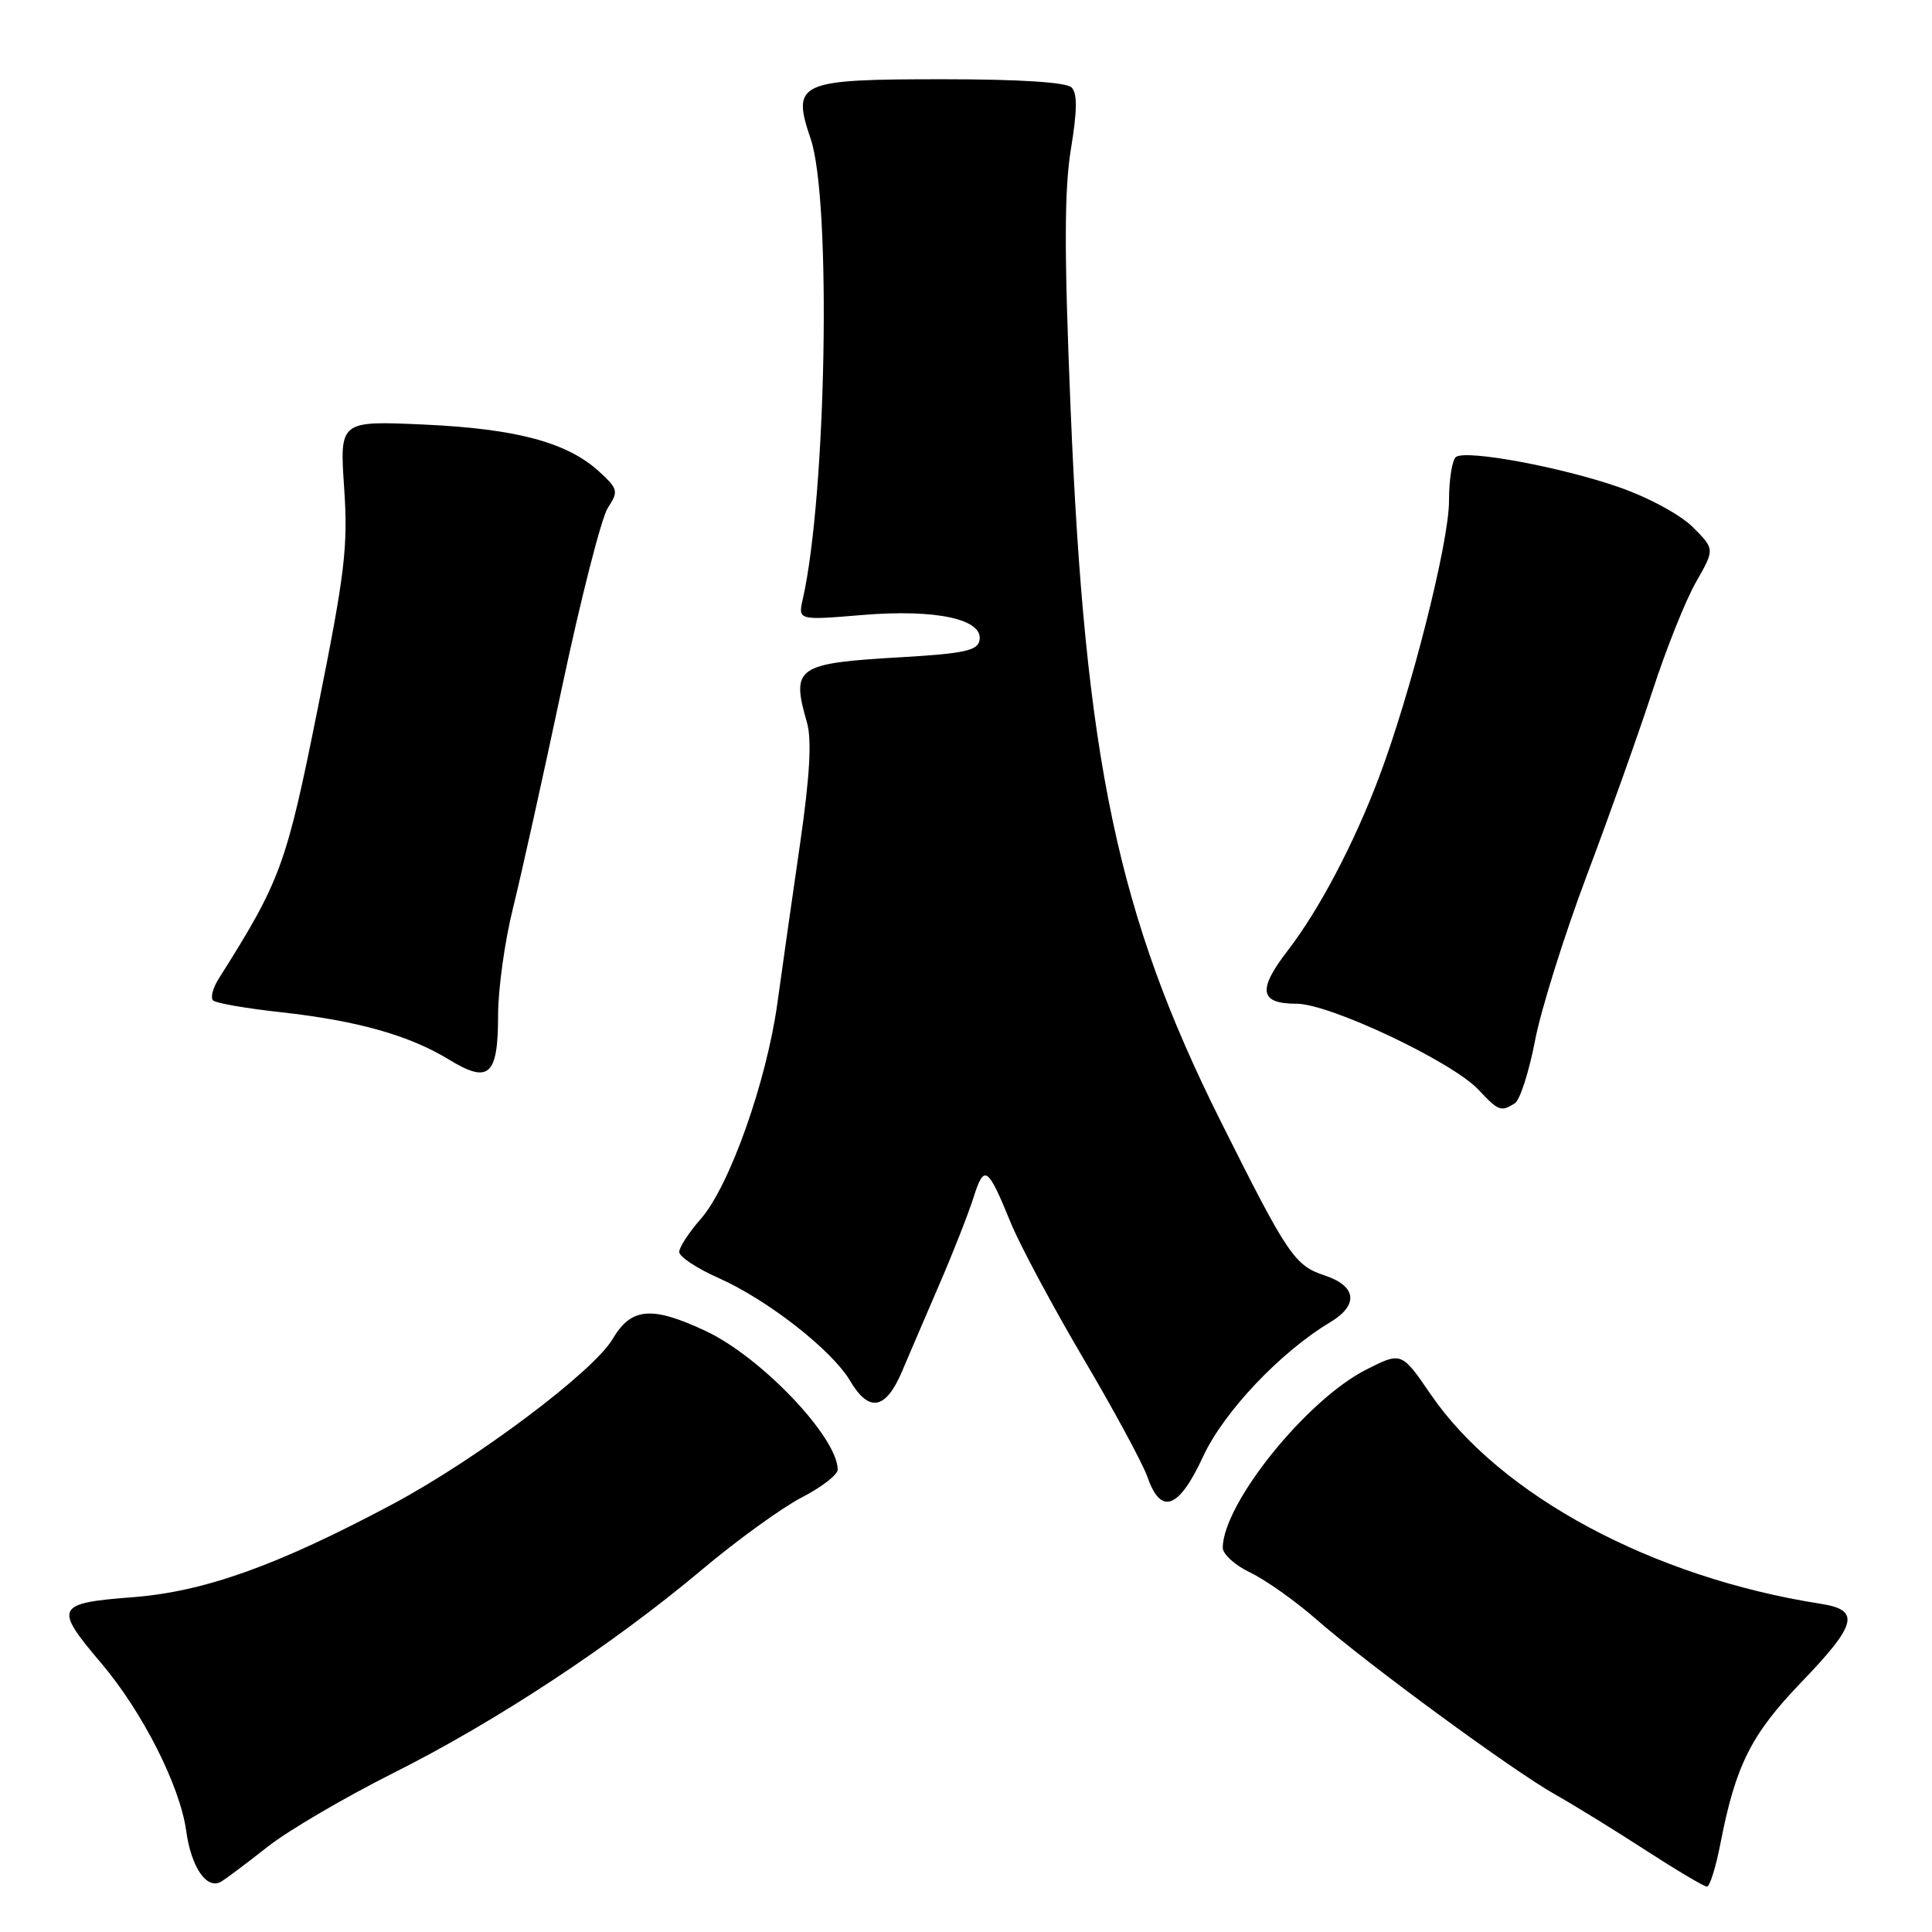 <?xml version="1.0" encoding="UTF-8" standalone="no"?>
<!DOCTYPE svg PUBLIC "-//W3C//DTD SVG 1.1//EN" "http://www.w3.org/Graphics/SVG/1.1/DTD/svg11.dtd" >
<svg xmlns="http://www.w3.org/2000/svg" xmlns:xlink="http://www.w3.org/1999/xlink" version="1.1" viewBox="0 0 256 256">
 <g >
 <path fill="currentColor"
d=" M 35.47 244.70 C 38.20 242.55 45.66 238.18 52.05 234.97 C 65.71 228.13 81.13 217.97 93.00 208.00 C 97.67 204.07 103.64 199.76 106.25 198.41 C 108.86 197.07 111.00 195.41 111.00 194.73 C 110.98 190.44 100.86 179.81 93.50 176.36 C 86.35 173.01 83.64 173.25 81.18 177.42 C 78.63 181.75 63.10 193.40 52.00 199.32 C 36.75 207.45 27.11 210.90 17.59 211.64 C 7.37 212.42 7.11 212.96 13.38 220.34 C 18.87 226.80 23.85 236.63 24.67 242.59 C 25.34 247.46 27.42 250.47 29.33 249.31 C 29.97 248.93 32.74 246.85 35.47 244.70 Z  M 227.97 244.25 C 229.98 233.91 232.04 229.81 238.67 222.92 C 246.09 215.21 246.56 213.33 241.25 212.51 C 219.02 209.04 198.79 198.18 189.61 184.81 C 185.71 179.11 185.71 179.11 181.01 181.49 C 173.13 185.49 162.10 199.18 162.02 205.06 C 162.01 205.93 163.65 207.42 165.68 208.38 C 167.70 209.35 171.64 212.14 174.43 214.58 C 181.15 220.47 200.34 234.54 206.00 237.74 C 208.47 239.13 213.88 242.46 218.00 245.13 C 222.12 247.80 225.81 249.99 226.18 249.99 C 226.55 250.00 227.36 247.41 227.97 244.25 Z  M 159.42 192.99 C 162.15 187.09 169.65 179.16 176.25 175.21 C 180.06 172.93 179.77 170.41 175.54 169.01 C 171.54 167.69 170.64 166.36 161.71 148.50 C 148.10 121.25 143.77 100.68 141.86 54.17 C 141.00 33.46 141.02 25.13 141.90 19.76 C 142.74 14.66 142.77 12.37 141.99 11.59 C 141.30 10.90 135.11 10.50 124.99 10.50 C 105.74 10.50 104.87 10.89 107.42 18.40 C 110.18 26.54 109.51 65.52 106.38 79.35 C 105.73 82.20 105.73 82.20 114.27 81.49 C 124.02 80.68 130.33 82.04 129.79 84.85 C 129.54 86.21 127.70 86.60 119.49 87.08 C 105.48 87.89 104.81 88.36 106.93 95.75 C 107.58 98.02 107.31 102.81 106.02 111.75 C 105.00 118.76 103.65 128.28 103.01 132.91 C 101.57 143.34 96.66 157.18 92.86 161.51 C 91.29 163.30 90.00 165.27 90.00 165.89 C 90.00 166.52 92.36 168.08 95.25 169.36 C 101.73 172.25 110.24 178.90 112.64 182.96 C 115.14 187.20 117.35 186.81 119.51 181.75 C 120.51 179.41 122.77 174.12 124.55 170.00 C 126.33 165.88 128.33 160.77 129.00 158.66 C 130.41 154.22 130.87 154.53 133.92 162.00 C 135.16 165.03 139.50 173.12 143.55 180.00 C 147.61 186.88 151.44 193.96 152.06 195.75 C 153.83 200.83 156.22 199.93 159.42 192.99 Z  M 200.73 146.19 C 201.40 145.76 202.60 142.04 203.39 137.93 C 204.17 133.82 207.27 123.94 210.27 115.97 C 213.27 108.01 217.19 97.00 218.98 91.50 C 220.77 86.00 223.35 79.53 224.73 77.13 C 227.22 72.76 227.22 72.76 224.31 69.85 C 222.66 68.20 218.39 65.89 214.45 64.53 C 206.89 61.90 194.47 59.59 192.95 60.53 C 192.43 60.85 192.00 63.49 192.00 66.39 C 192.00 71.89 186.96 91.78 182.72 103.01 C 179.41 111.79 174.79 120.56 170.64 125.94 C 166.59 131.20 166.89 133.00 171.81 133.00 C 176.20 133.00 192.45 140.69 195.92 144.41 C 198.56 147.23 198.90 147.35 200.73 146.19 Z  M 66.00 134.51 C 66.00 131.08 66.88 124.73 67.96 120.39 C 69.04 116.05 71.97 102.85 74.47 91.06 C 76.97 79.27 79.70 68.58 80.54 67.30 C 81.97 65.12 81.90 64.81 79.46 62.55 C 75.24 58.64 68.51 56.82 56.25 56.26 C 45.00 55.75 45.00 55.75 45.60 64.62 C 46.13 72.47 45.72 75.88 42.10 93.89 C 37.93 114.69 37.20 116.67 28.97 129.70 C 28.20 130.92 27.87 132.20 28.23 132.56 C 28.58 132.92 32.62 133.62 37.19 134.12 C 47.33 135.24 54.22 137.18 59.49 140.40 C 64.79 143.64 66.00 142.55 66.00 134.51 Z "/>
</g>
</svg>